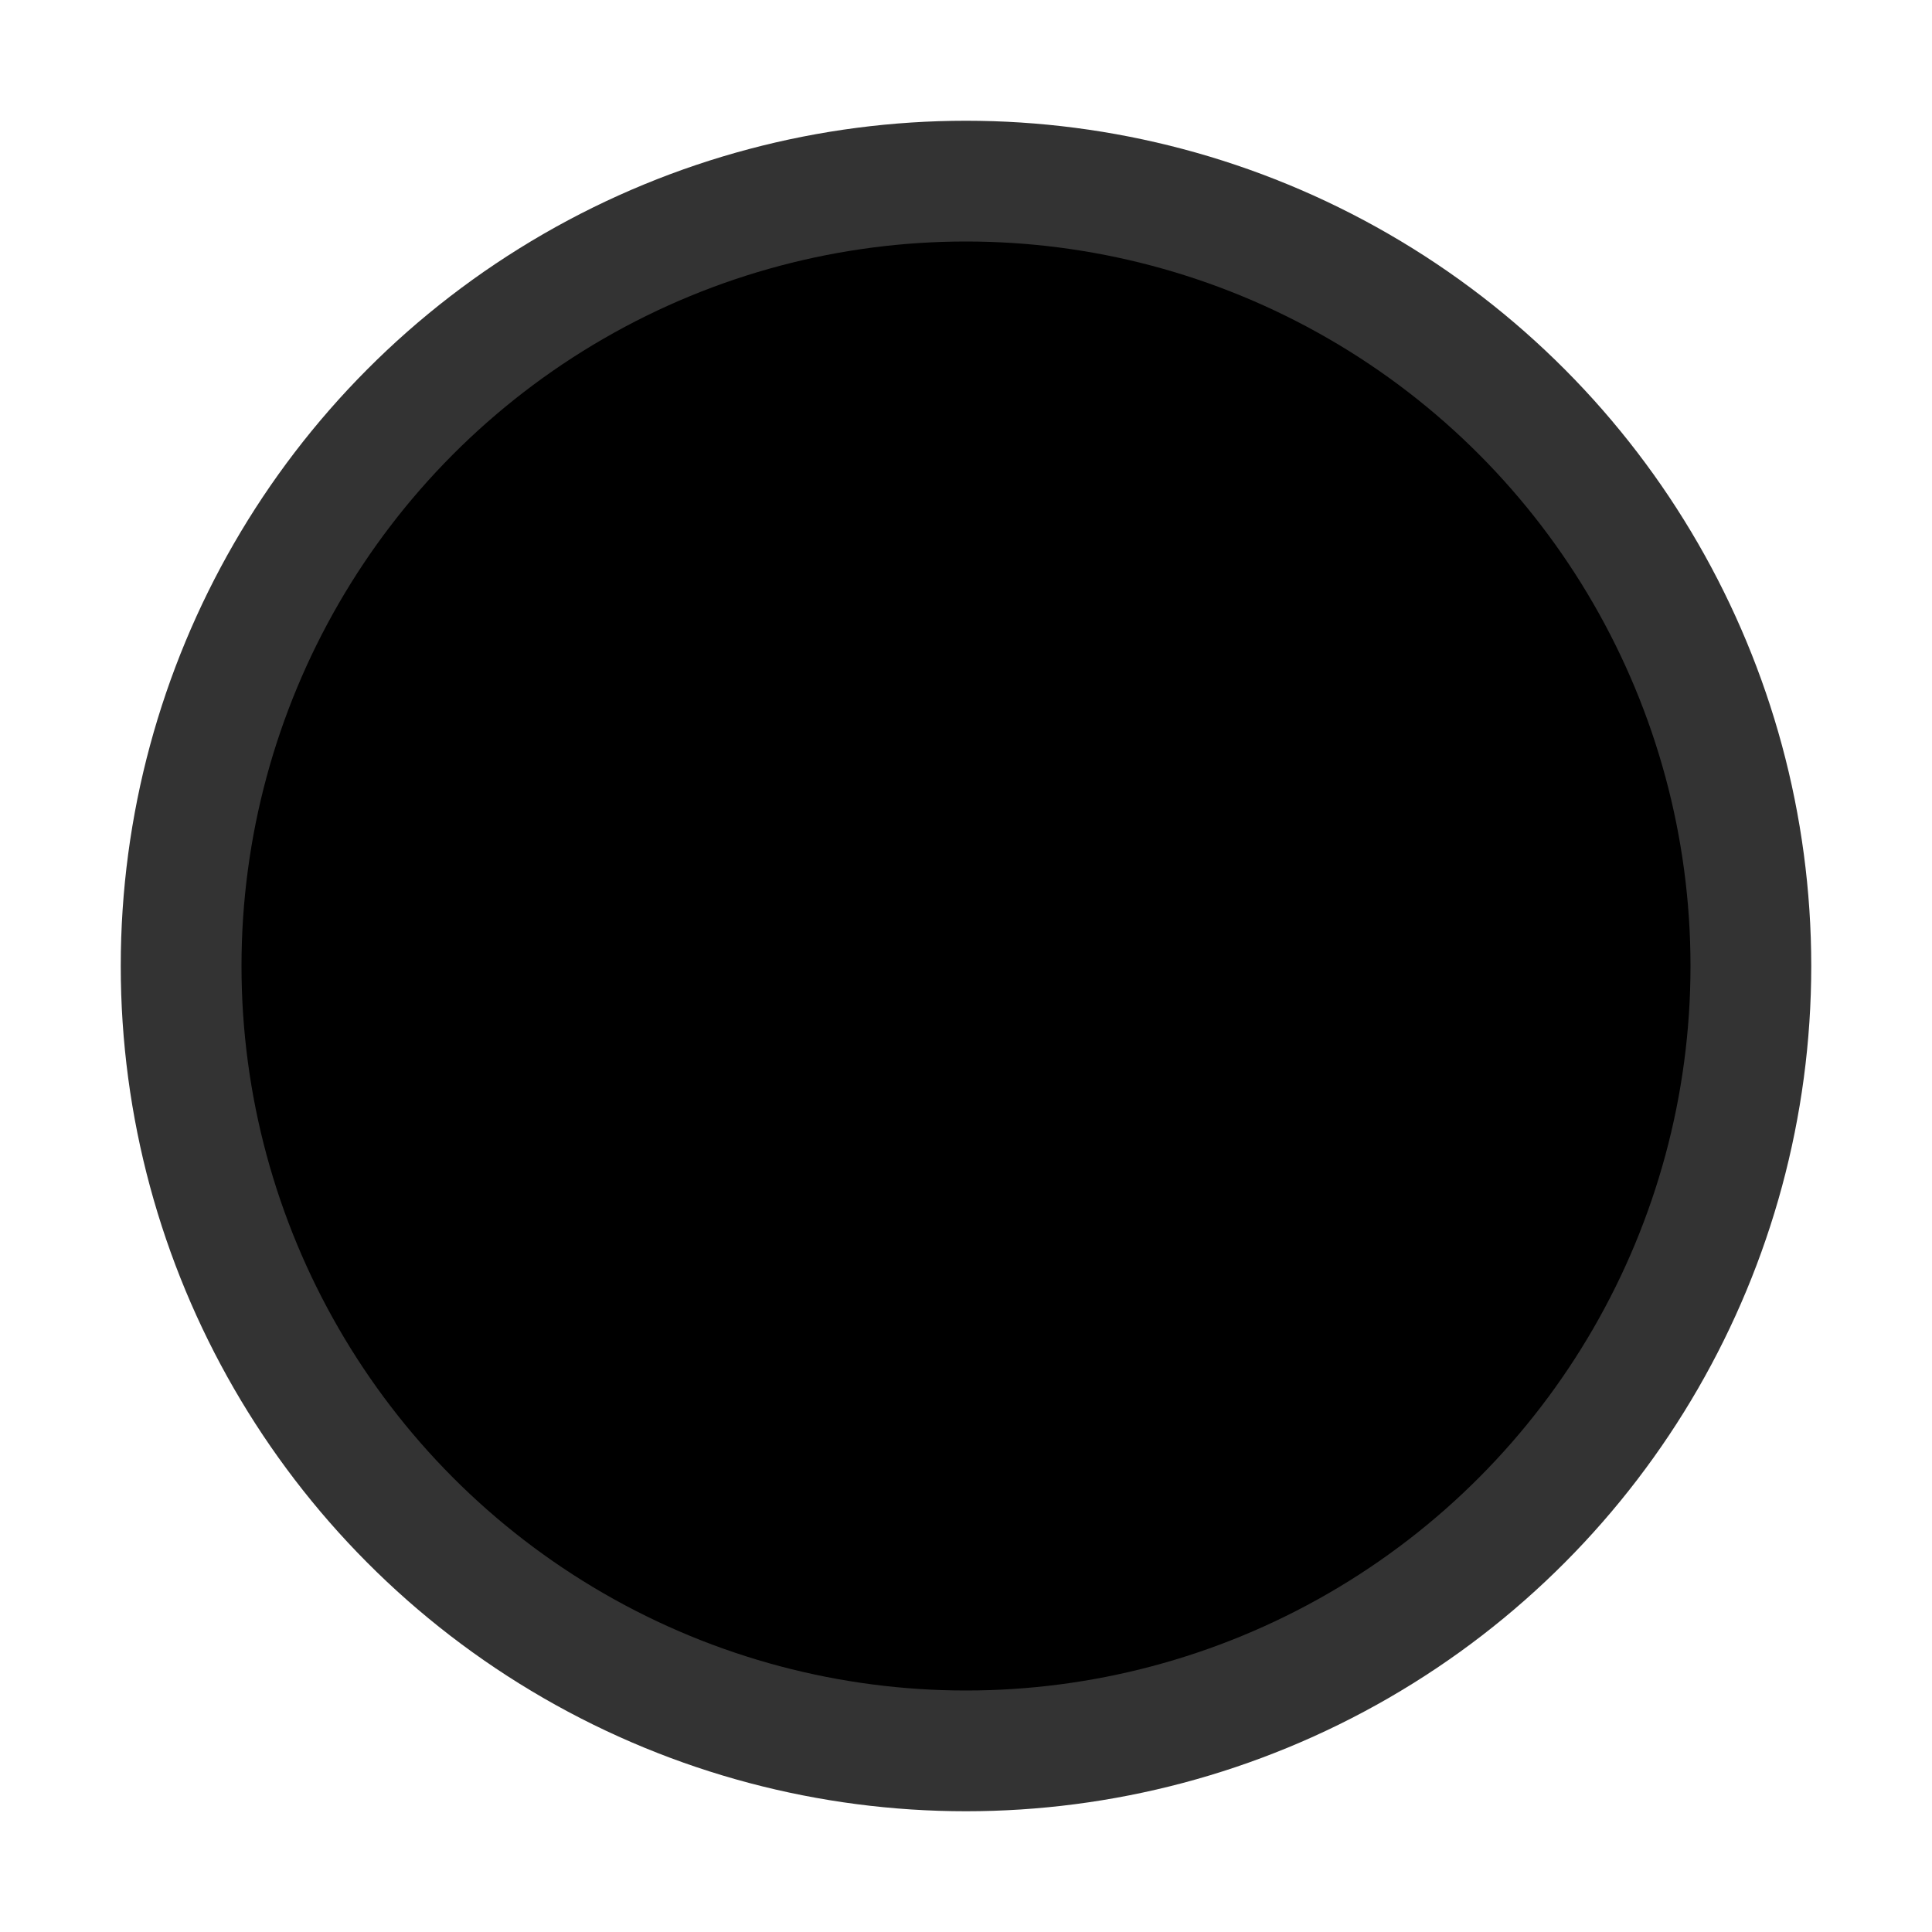 <svg
    xmlns="http://www.w3.org/2000/svg"
    width="32"
    height="32">
    <circle
        cx="16"
        cy="16"
        r="14"
        fill="#333333" />
    <circle
        cx="16"
        cy="16"
        r="12"
        fill="#000000" />
    <circle
        cx="16"
        cy="16"
        r="8"
        fill="#000000" />
</svg>

